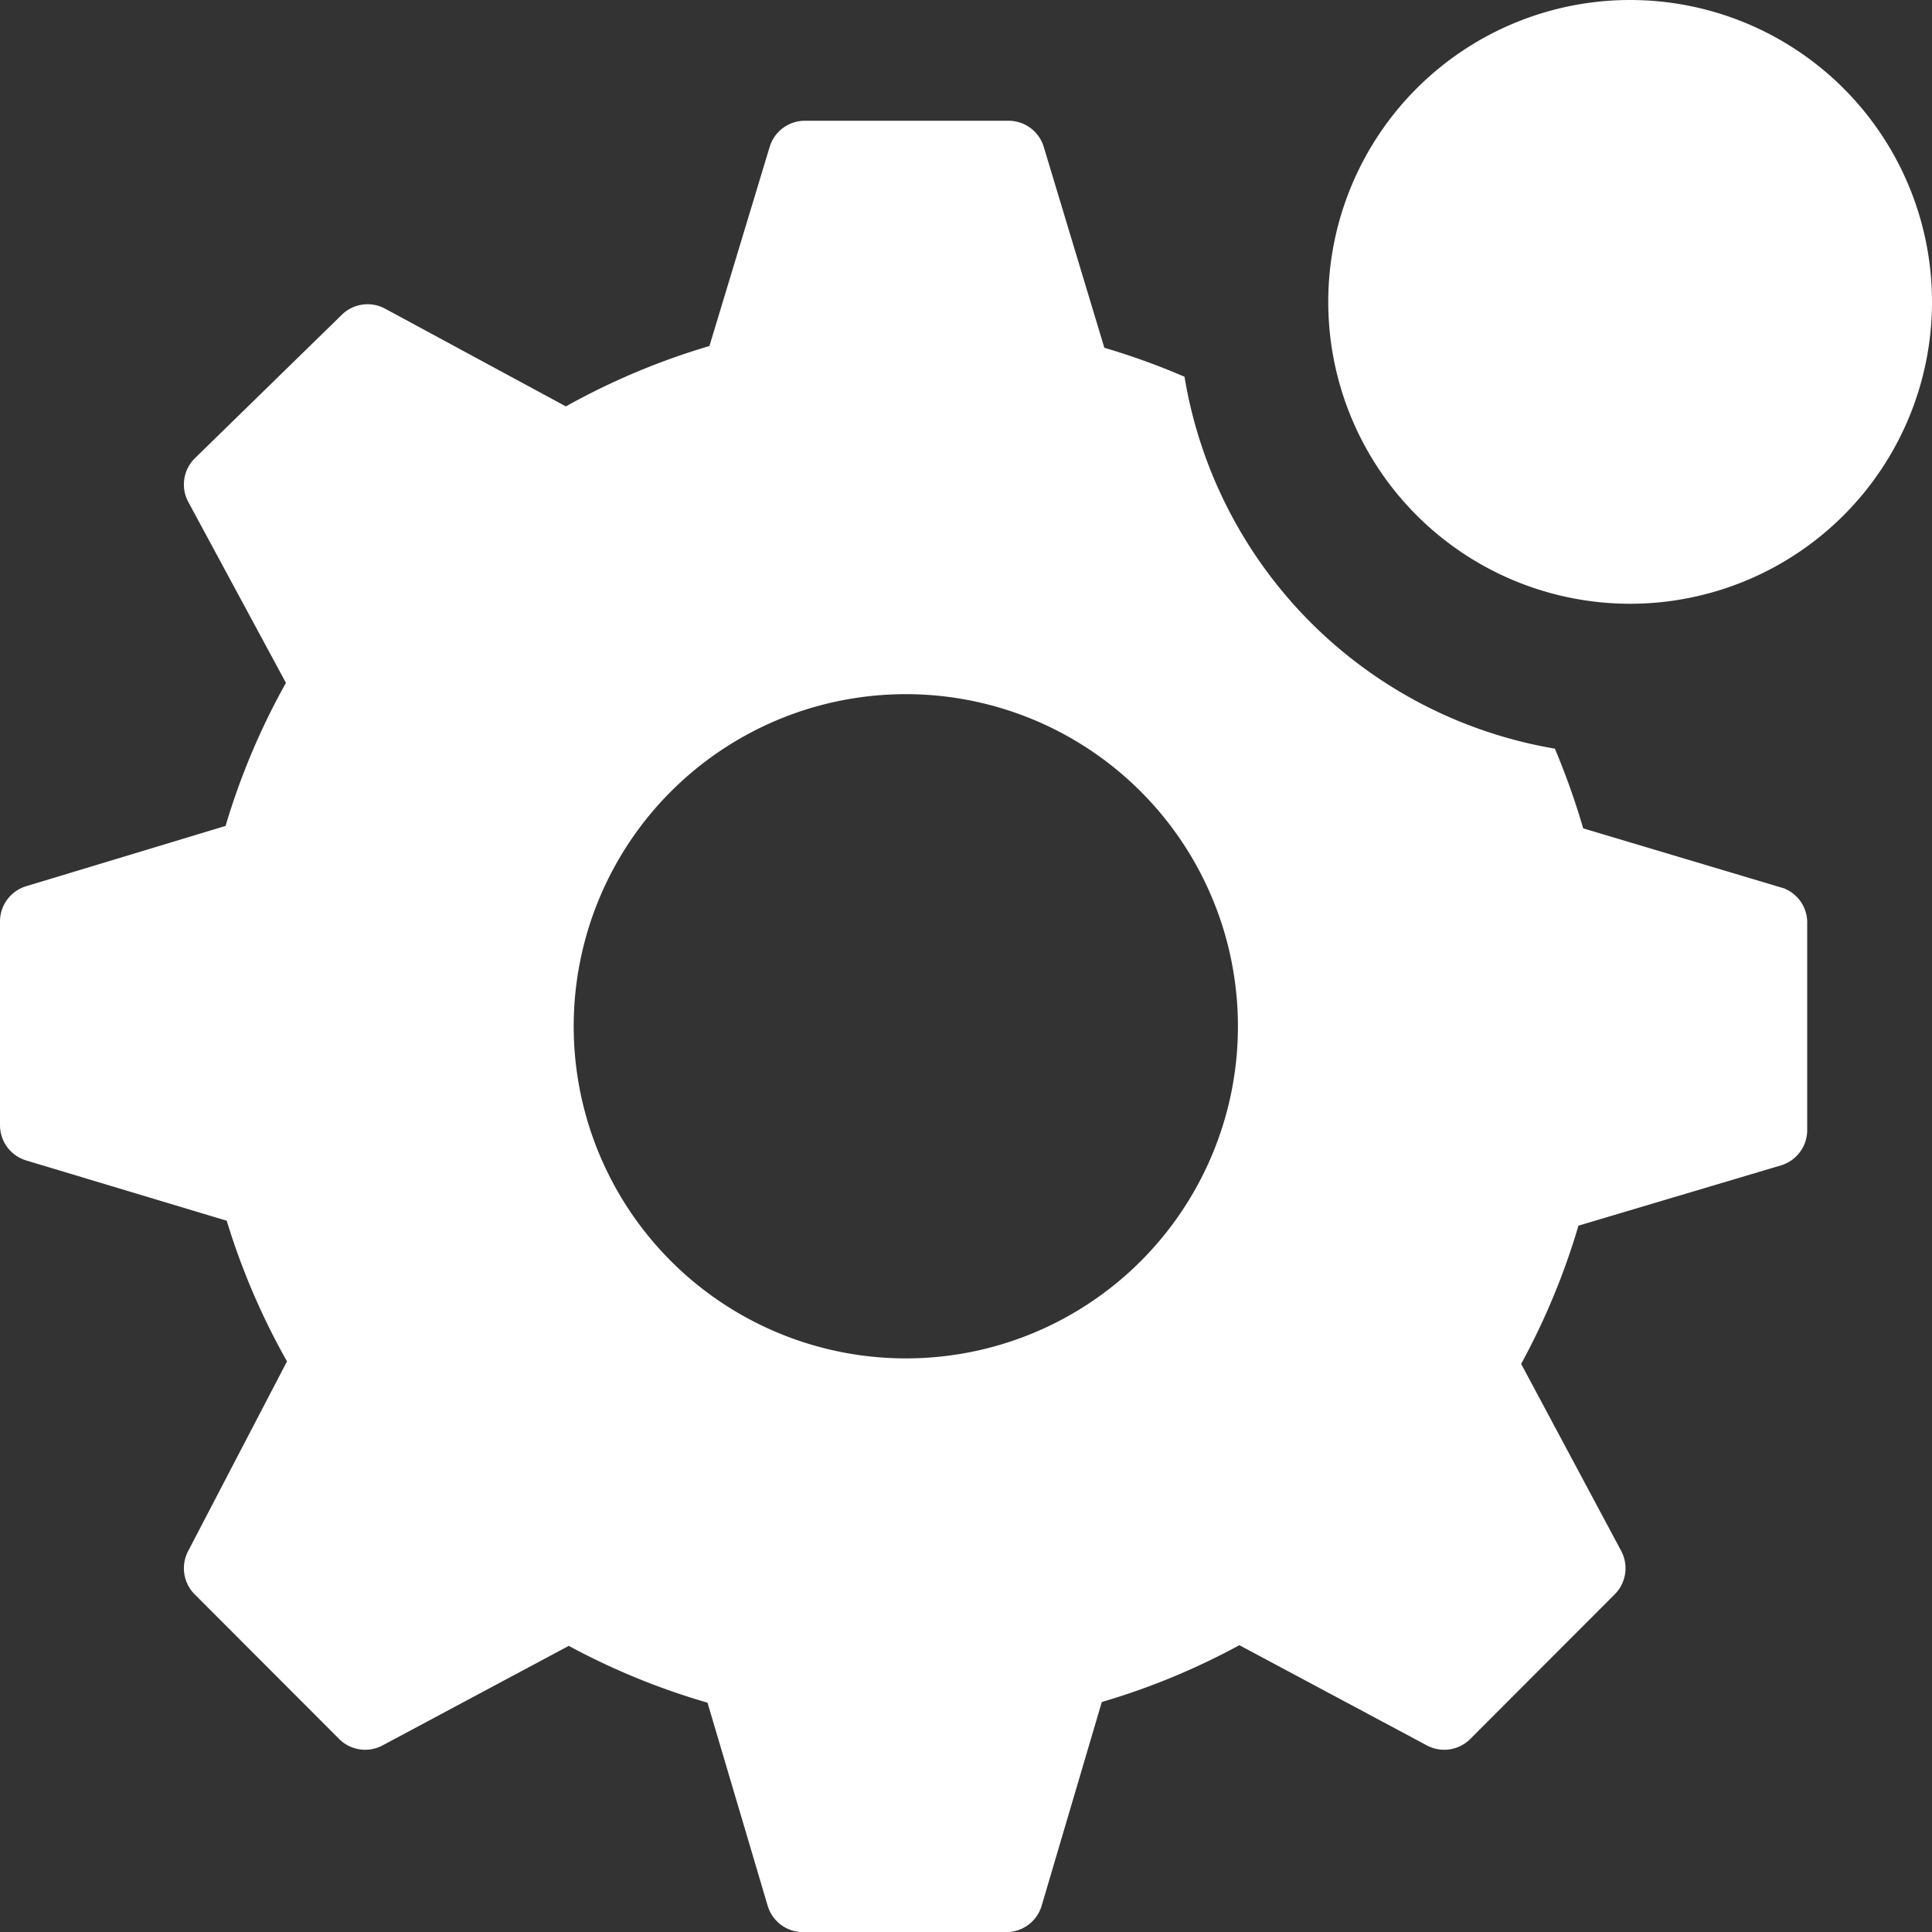 <svg xmlns="http://www.w3.org/2000/svg" width="20" height="20" viewBox="0 0 20 20">
  <rect x="0" y="0" width="20" height="20" fill="#333333" stroke="none"/>
  <g id="settings-solid-badged" transform="translate(-2.97 -1)">
    <path id="Path_2715" data-name="Path 2715" d="M21.451,10.95l-2.092-.625a7.58,7.58,0,0,0-.293-.825,4.679,4.679,0,0,1-3.834-3.85,7.376,7.376,0,0,0-.83-.3l-.624-2.069A.381.381,0,0,0,13.41,3H11.3a.381.381,0,0,0-.362.269l-.624,2.063a7.257,7.257,0,0,0-1.486.625L6.954,4.944a.381.381,0,0,0-.45.069L4.987,6.494a.382.382,0,0,0-.069.45L5.93,8.819A7.273,7.273,0,0,0,5.305,10.3l-2.067.625a.381.381,0,0,0-.268.362V13.4a.381.381,0,0,0,.268.362l2.079.625a7.266,7.266,0,0,0,.624,1.456L4.918,17.806a.382.382,0,0,0,.069.45L6.479,19.75a.381.381,0,0,0,.45.069l1.929-1.031a7.27,7.27,0,0,0,1.436.588l.624,2.106a.381.381,0,0,0,.362.269h2.11a.381.381,0,0,0,.362-.269l.624-2.113a7.257,7.257,0,0,0,1.424-.588l1.942,1.038a.381.381,0,0,0,.45-.069l1.492-1.494a.382.382,0,0,0,.069-.45l-1.036-1.937a7.273,7.273,0,0,0,.593-1.431l2.1-.625a.381.381,0,0,0,.268-.363V11.319a.381.381,0,0,0-.231-.369Zm-9.1,4.862a3.438,3.438,0,1,1,3.434-3.437,3.436,3.436,0,0,1-3.434,3.437Z" transform="translate(0 -0.75)" fill="#fff"/>
    <path id="Path_2716" data-name="Path 2716" d="M31.25,4.125A3.125,3.125,0,1,1,28.125,1,3.125,3.125,0,0,1,31.25,4.125Z" transform="translate(-8.28)" fill="#fff"/>
  </g>
</svg>
